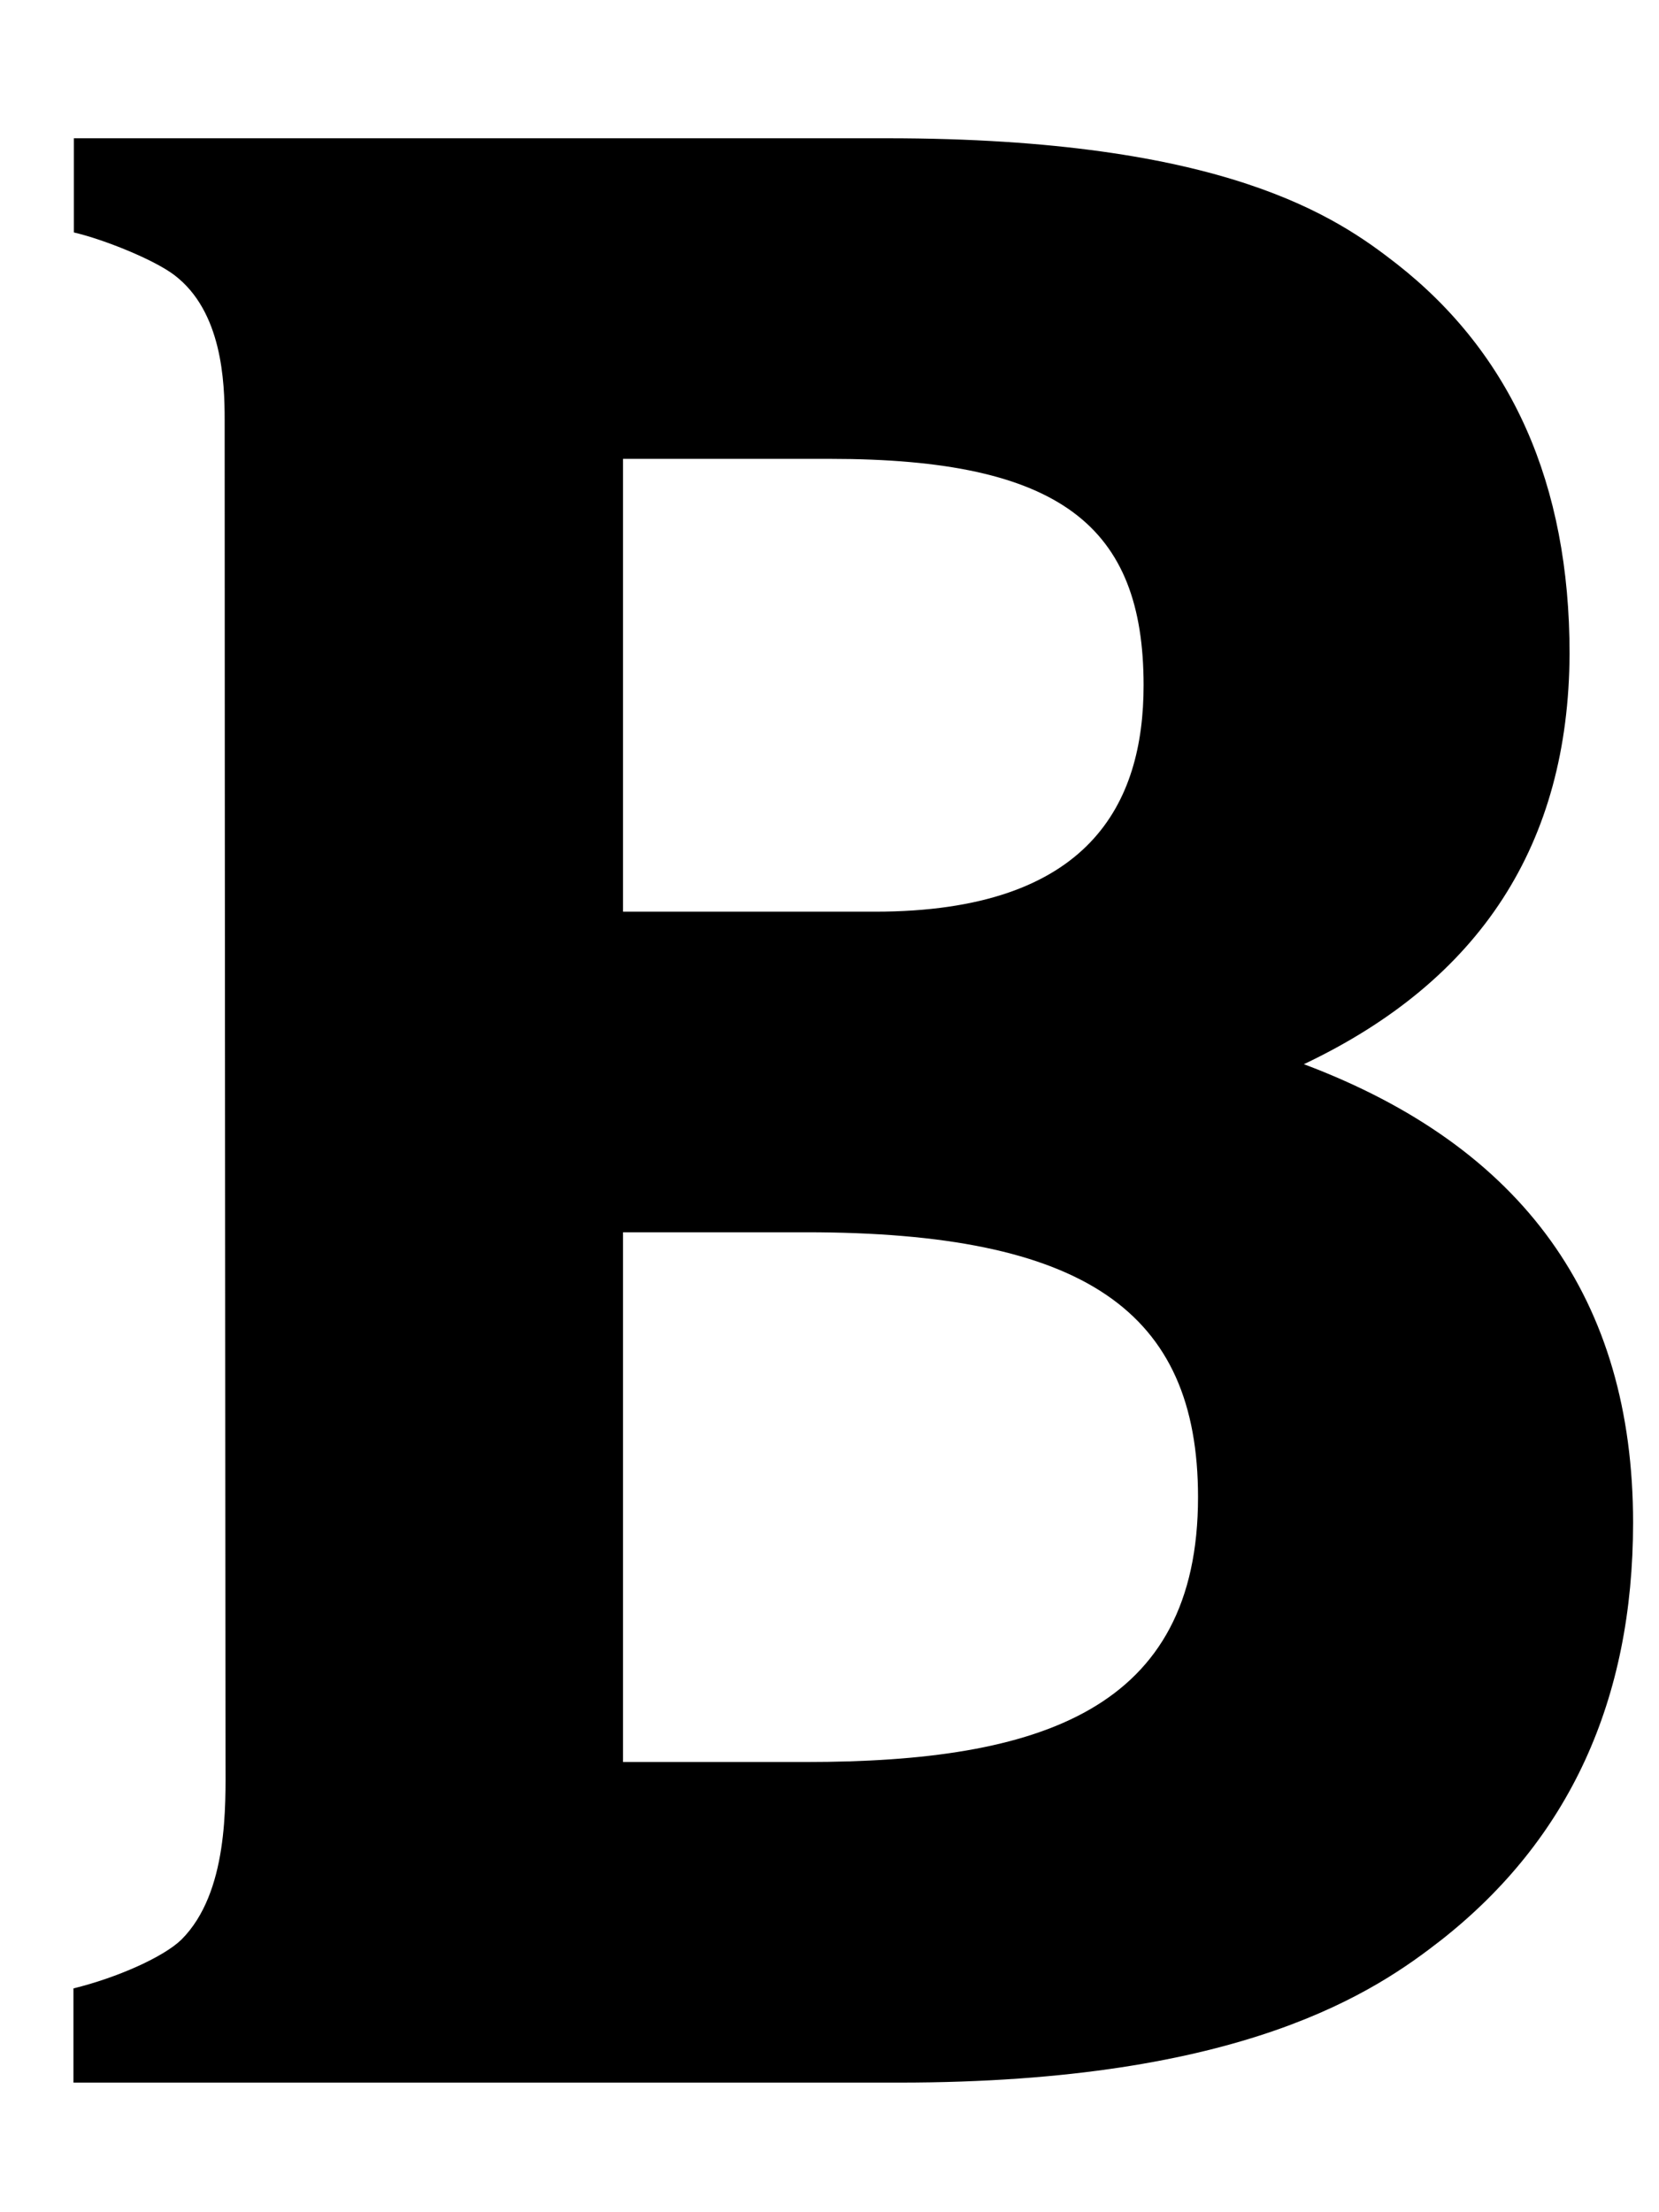 <?xml version="1.0" encoding="utf-8"?>
<!-- Generator: Adobe Illustrator 21.1.0, SVG Export Plug-In . SVG Version: 6.00 Build 0)  -->
<svg version="1.1" id="Layer_1" focusable="false" xmlns="http://www.w3.org/2000/svg" xmlns:xlink="http://www.w3.org/1999/xlink"
	 x="0px" y="0px" viewBox="0 0 384 512" style="enable-background:new 0 0 384 512;" xml:space="preserve">
<path id="_x37_2" d="M301.8,246.3c50.8,19.1,76.2,54.5,76.2,106.1c0,41.1-14.8,73.3-44.4,96.6c-15,11.7-45.5,33-125.5,33H17v-21.8
	c10.2-2.5,20.9-7.3,25-11.3c10.9-10.9,10.2-31.3,10.2-41.2c0-9-0.2-233-0.2-310.6c0-8.8-0.6-25-11.6-33.4
	c-4.7-3.6-16.4-8.3-23.3-9.9V32h188.2c78.5,0,104.4,18.5,117.9,29c26.7,20.9,40.1,51,40.1,90.3C363.1,195.3,342.7,226.9,301.8,246.3
	z M144.2,211h58.3c49.8,0,62.2-25.1,62.2-52.4c0-36.8-19.2-52.4-72.5-52.4h-48V211z M144.2,407.8h42.4c54.3,0,90.7-12.1,90.7-61.3
	c0-43.1-26.4-61.3-90.7-61.3h-42.4V407.8z"/>
</svg>
